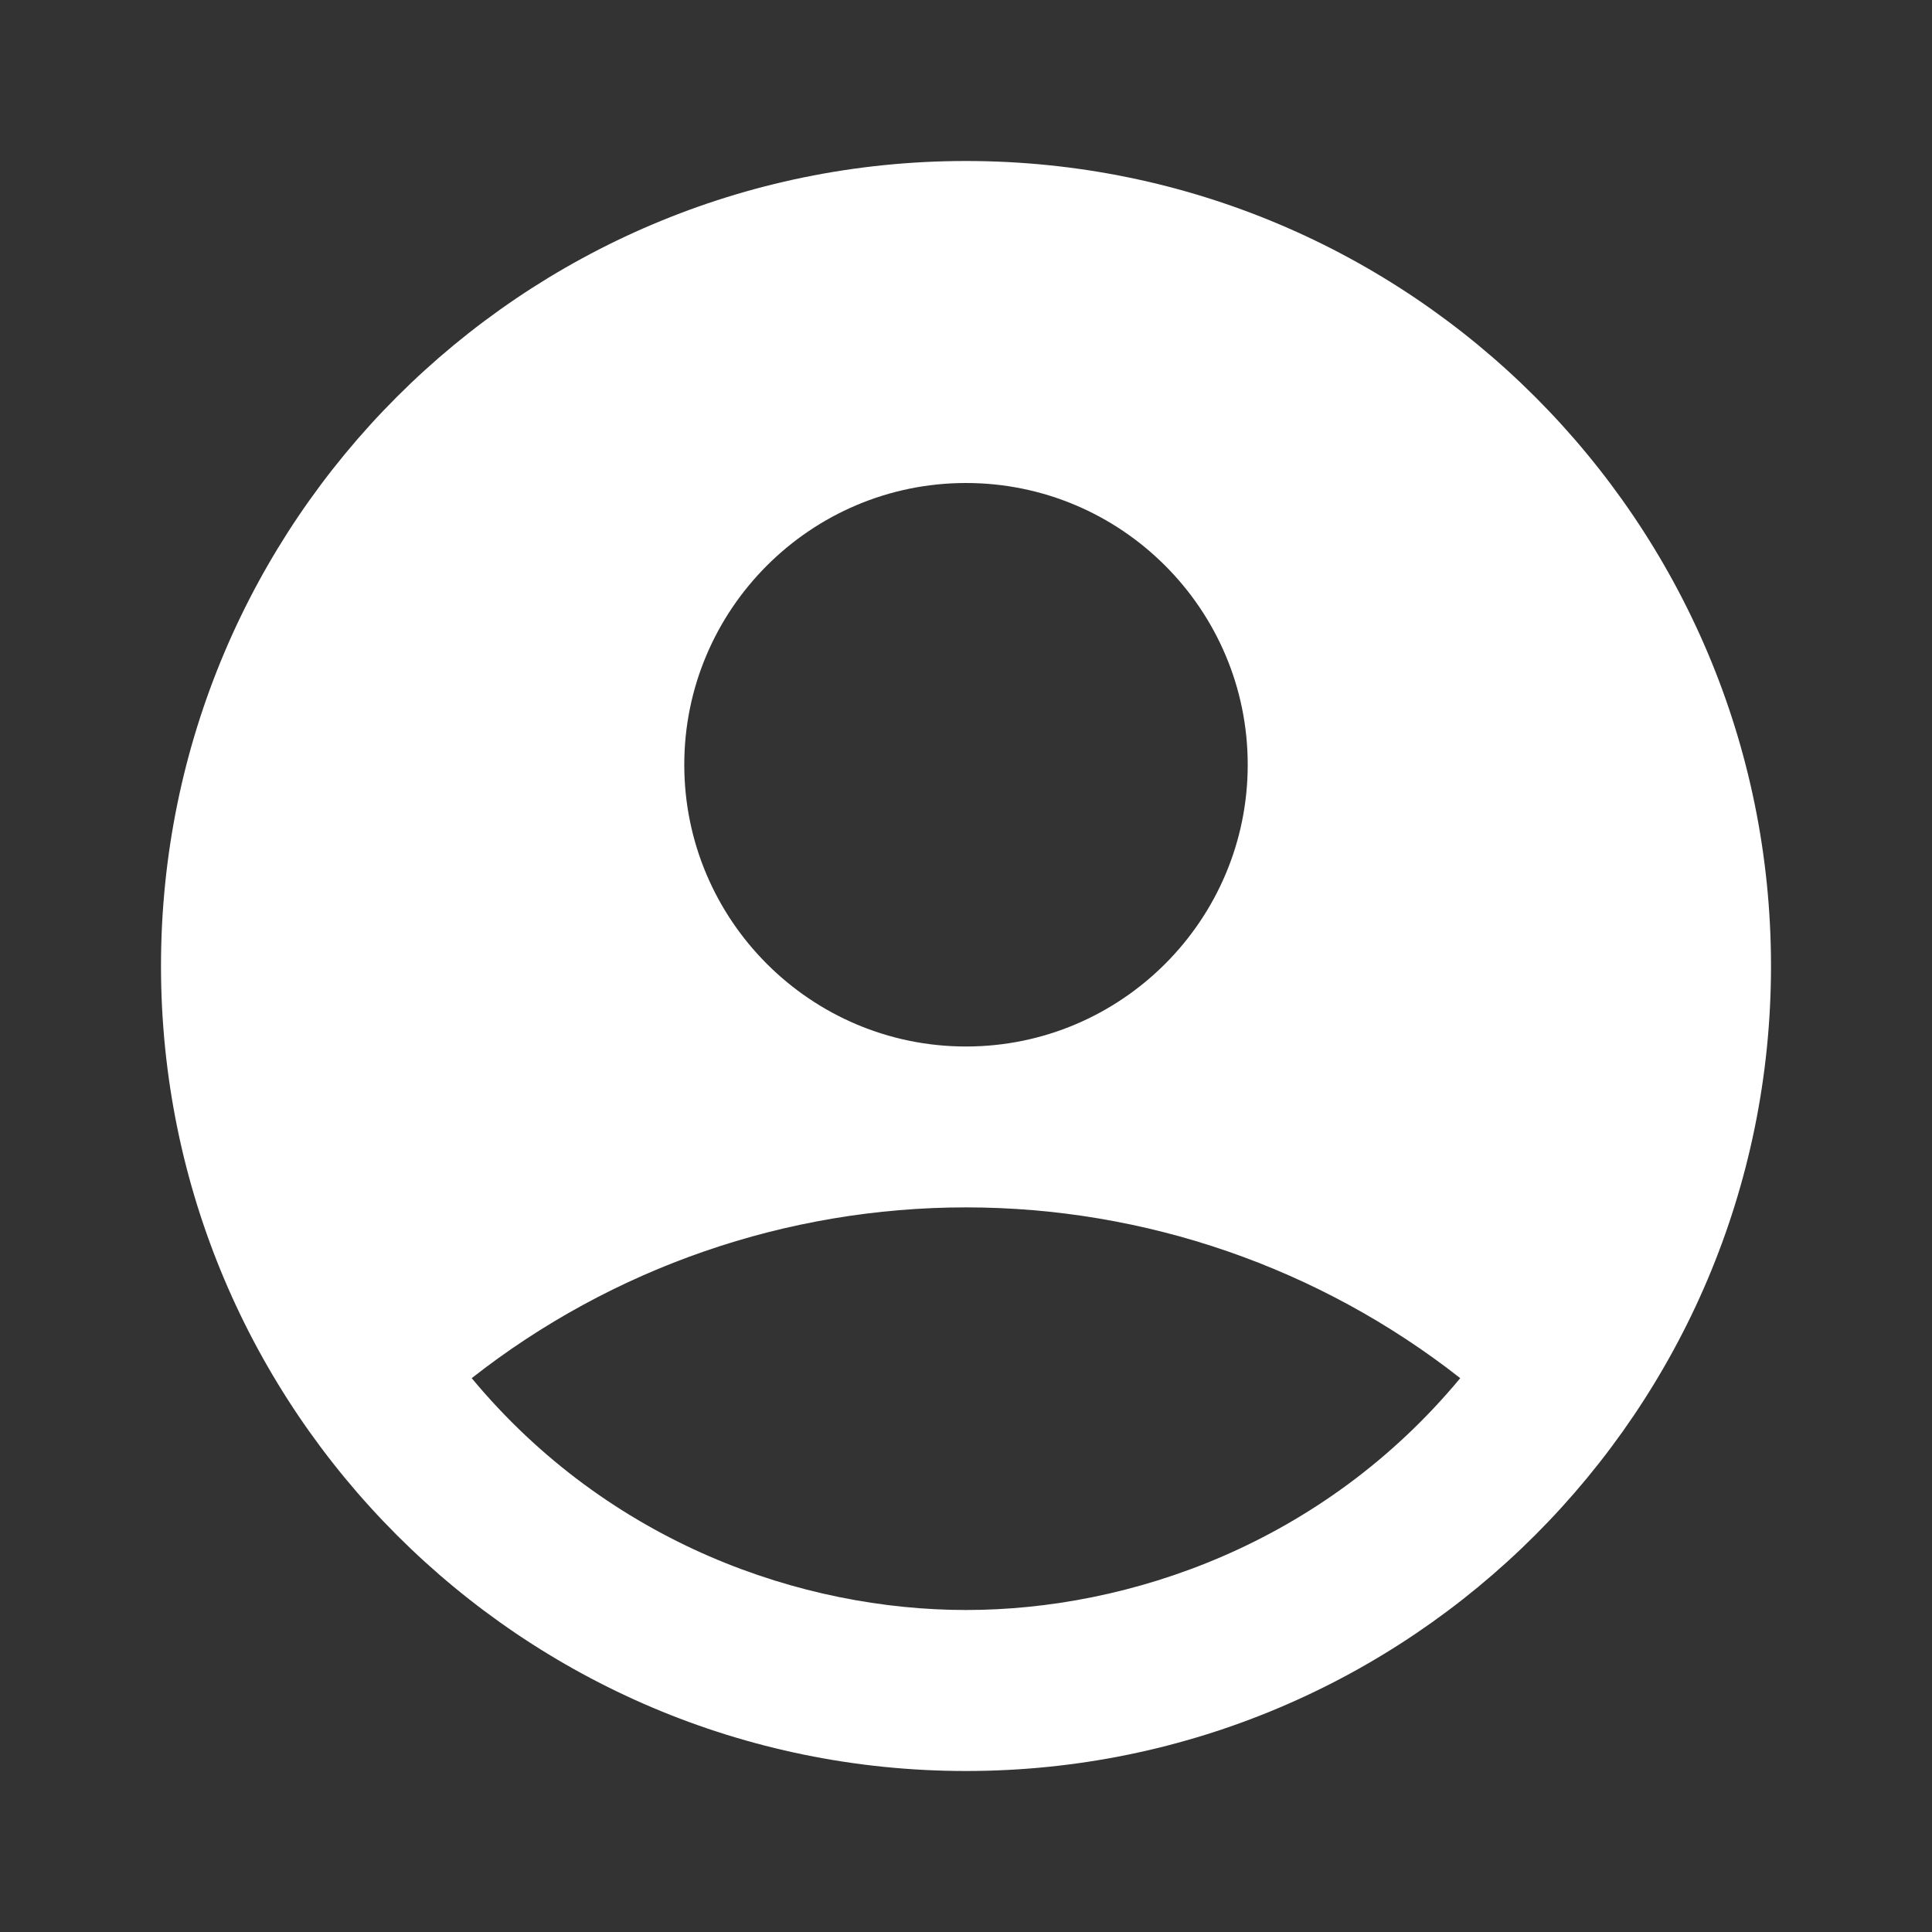 <svg width="33" height="33" viewBox="0 0 33 33" fill="none" xmlns="http://www.w3.org/2000/svg">
<rect x="0" y="0" width="33" height="33" fill="#333333" stroke="none"/>
<path d="M16.5 2.75C8.91 2.75 2.75 8.91 2.75 16.5C2.75 24.09 8.91 30.25 16.5 30.25C24.09 30.25 30.25 24.09 30.25 16.5C30.25 8.91 24.09 2.75 16.5 2.75ZM16.5 8.25C19.154 8.25 21.312 10.409 21.312 13.062C21.312 15.716 19.154 17.875 16.5 17.875C13.846 17.875 11.688 15.716 11.688 13.062C11.688 10.409 13.846 8.25 16.5 8.25ZM16.5 27.5C13.709 27.5 10.409 26.372 8.057 23.54C10.466 21.65 13.439 20.623 16.5 20.623C19.561 20.623 22.534 21.65 24.942 23.54C22.591 26.372 19.291 27.5 16.5 27.5Z" fill="white"/>
</svg>
